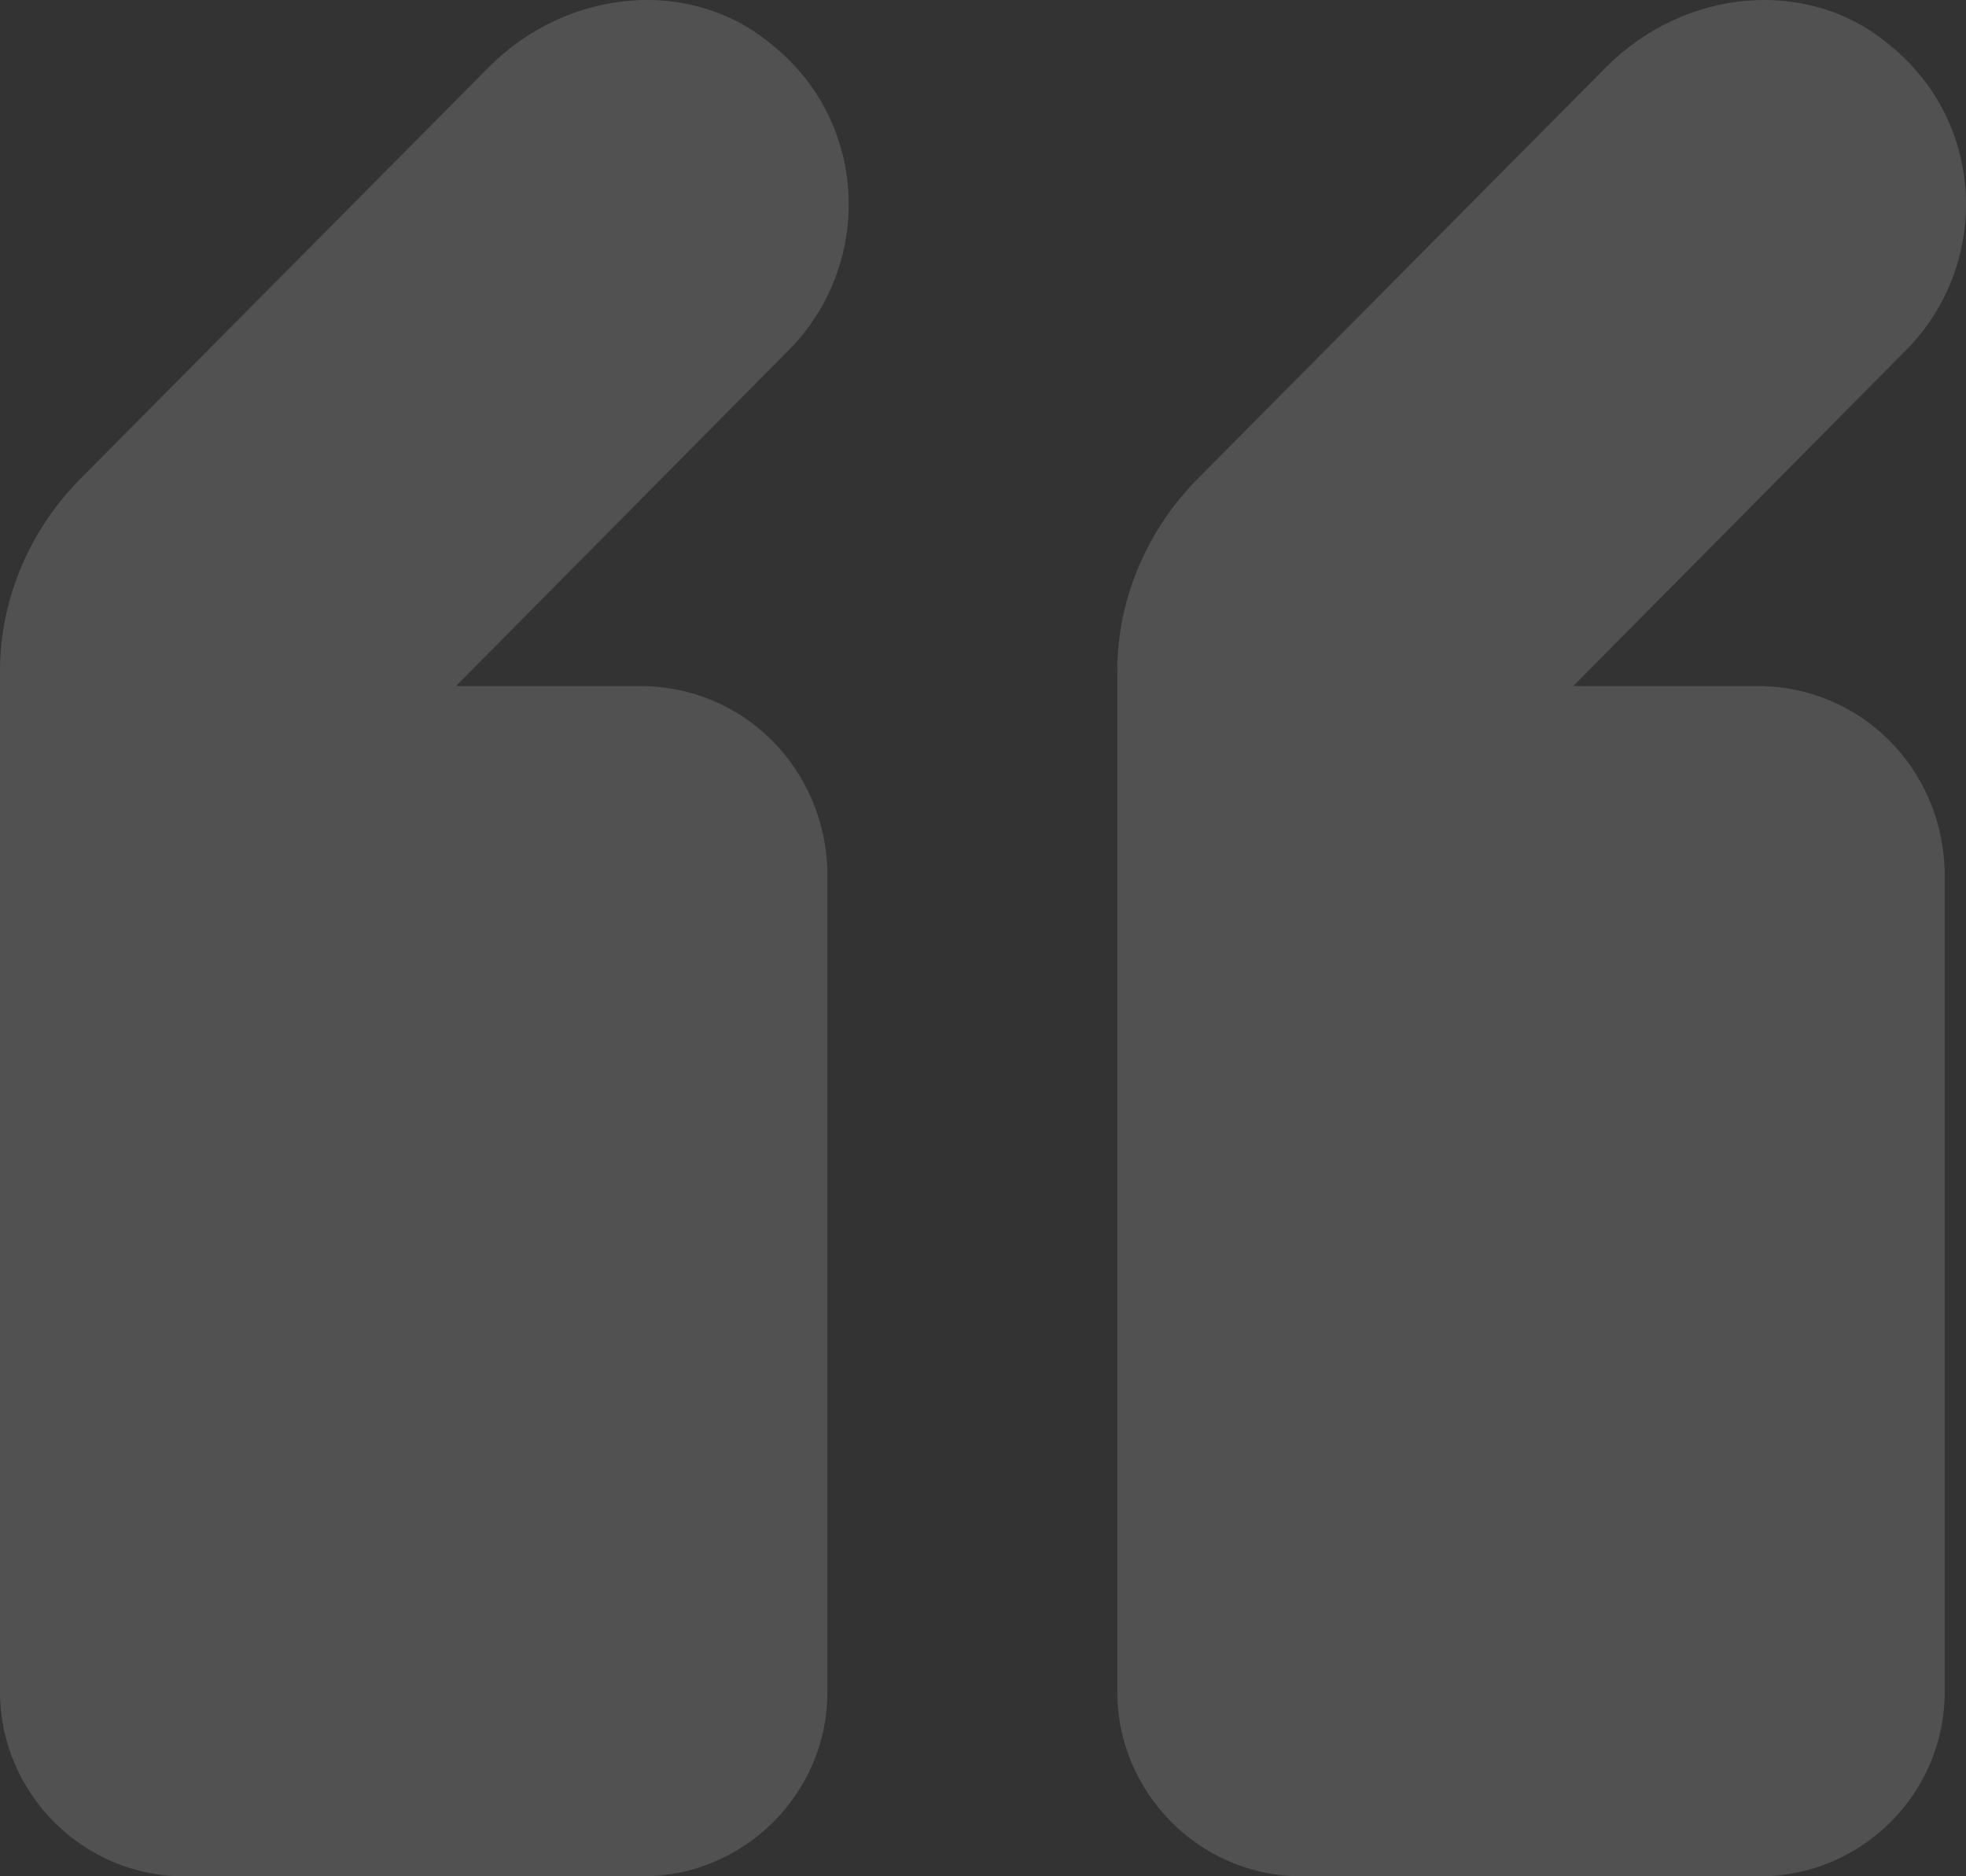 <svg width="88" height="84" viewBox="0 0 88 84" version="1.1" xmlns="http://www.w3.org/2000/svg" xmlns:xlink="http://www.w3.org/1999/xlink">
<rect x="0" y="0" width="88" height="84" fill="#333333" stroke="none"/>
<title>Quote</title>
<g id="Canvas" transform="translate(125 232)">
<g id="Group">
<g id="Vector">
<use xlink:href="#path0_fill" transform="translate(-125 -232)" fill="#FFFFFF" fill-opacity="0.15"/>
</g>
<g id="Vector">
<use xlink:href="#path1_fill" transform="translate(-74.989 -232)" fill="#FFFFFF" fill-opacity="0.15"/>
</g>
</g>
</g>
<defs>
<path id="path0_fill" d="M 28.655 30.714L 20.41 30.714L 35.278 15.702C 39.063 11.916 38.928 5.559 34.602 2.043C 30.953 -1.068 25.411 -0.527 21.897 2.99L 3.649 21.383C 1.352 23.682 0 26.792 0 30.038L 0 38.423L 0 56.816L 0 75.75C 0 80.213 3.649 84 8.245 84L 28.79 84C 33.251 84 37.035 80.348 37.035 75.75L 37.035 38.964C 36.9 34.366 33.251 30.714 28.655 30.714Z"/>
<path id="path1_fill" d="M 28.655 30.714L 20.41 30.714L 35.278 15.702C 39.063 11.916 38.928 5.559 34.602 2.043C 30.953 -1.068 25.411 -0.527 21.897 2.99L 3.649 21.383C 1.352 23.682 0 26.792 0 30.038L 0 38.423L 0 56.816L 0 75.75C 0 80.213 3.649 84 8.245 84L 28.79 84C 33.251 84 37.035 80.348 37.035 75.75L 37.035 38.964C 36.9 34.366 33.251 30.714 28.655 30.714Z"/>
</defs>
</svg>
